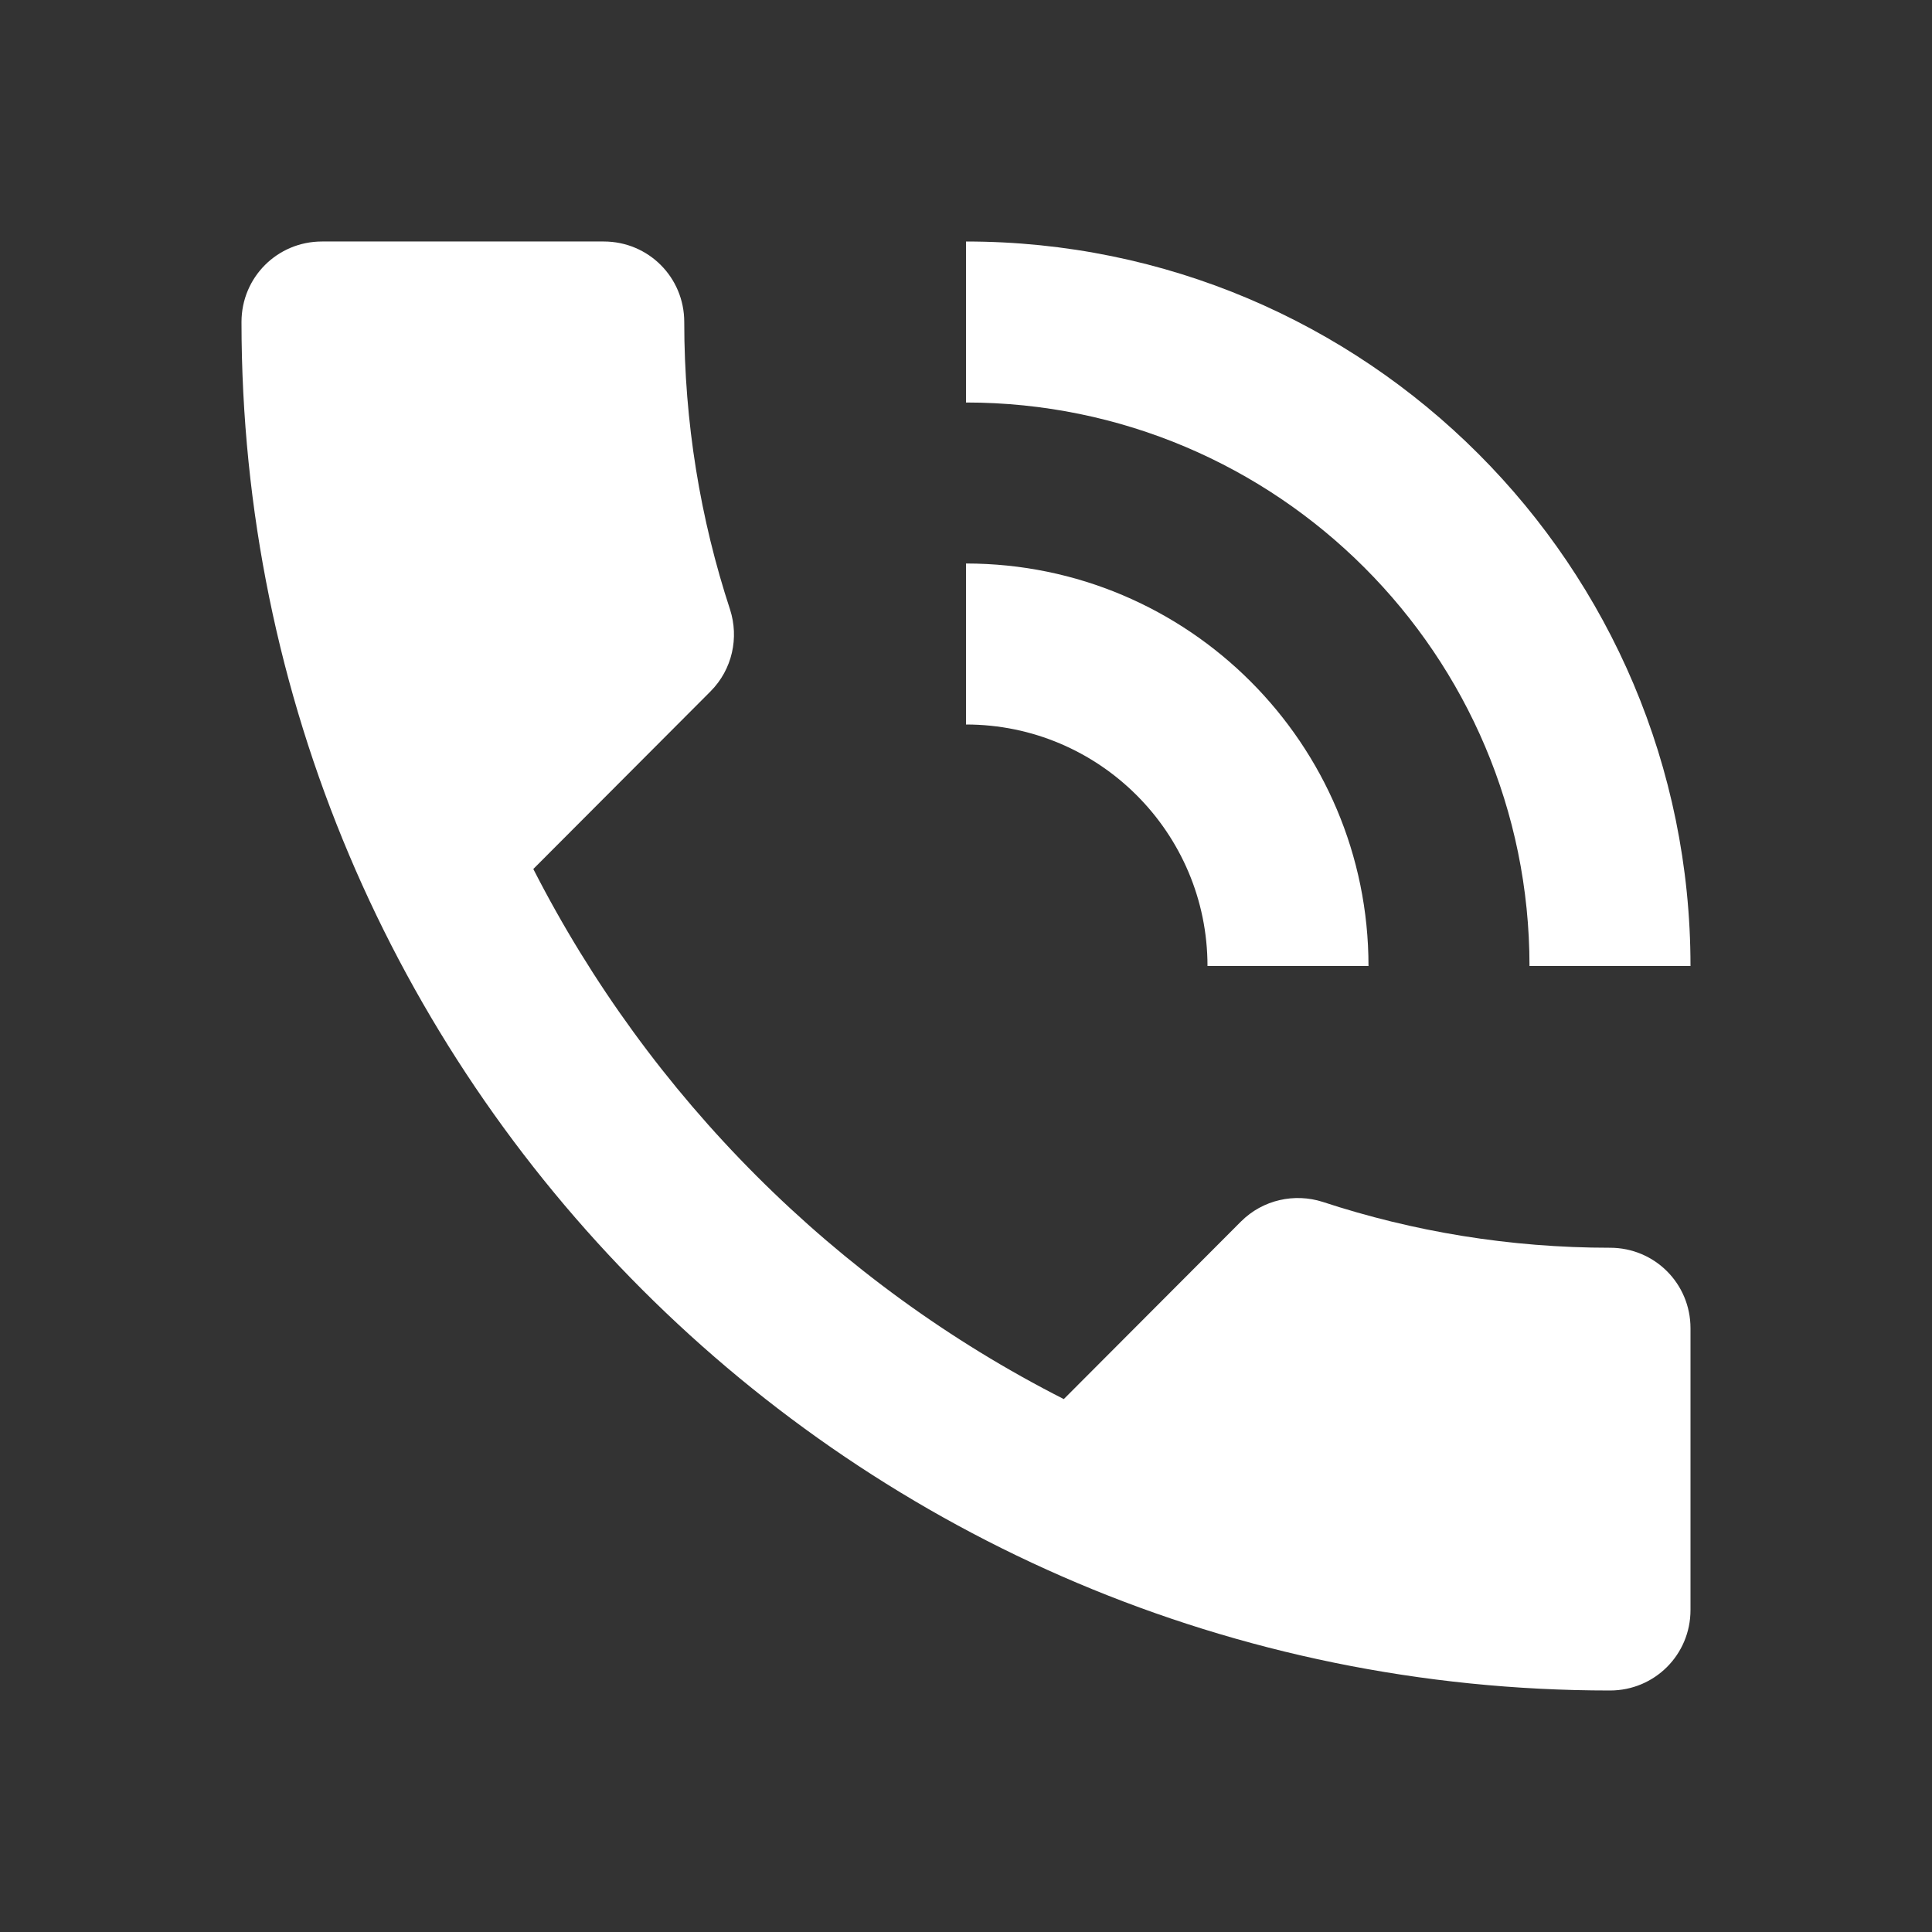 <?xml version="1.0" encoding="UTF-8"?>
<svg version="1.1" viewBox="0 0 48 48" xmlns="http://www.w3.org/2000/svg" xmlns:xlink="http://www.w3.org/1999/xlink">
    <rect x="0" y="0" width="48" height="48" fill="#333333" stroke="none"/>
    <!--Generated by IJSVG (https://github.com/curthard89/IJSVG)-->
    <g style="fill: none;">
        <path d="M0,0h48v48h-48Z"></path>
        <path style="fill: #fff;" d="M34,25c-2.49,0 -4.89,-0.4 -7.14,-1.14c-0.69,-0.22 -1.48,-0.06 -2.03,0.49l-4.4,4.41c-5.67,-2.88 -10.29,-7.51 -13.18,-13.17l4.4,-4.41c0.55,-0.55 0.71,-1.34 0.49,-2.03c-0.74,-2.25 -1.14,-4.66 -1.14,-7.15c0,-1.11 -0.89,-2 -2,-2h-7c-1.11,0 -2,0.89 -2,2c0,18.78 15.22,34 34,34c1.11,0 2,-0.89 2,-2v-7c0,-1.11 -0.89,-2 -2,-2Zm-2,-7h4c0,-9.94 -8.06,-18 -18,-18v4c7.73,0 14,6.27 14,14Zm-8,0h4c0,-5.52 -4.48,-10 -10,-10v4c3.31,0 6,2.69 6,6Z" transform="translate(6, 6)"></path>
    </g>
</svg>
